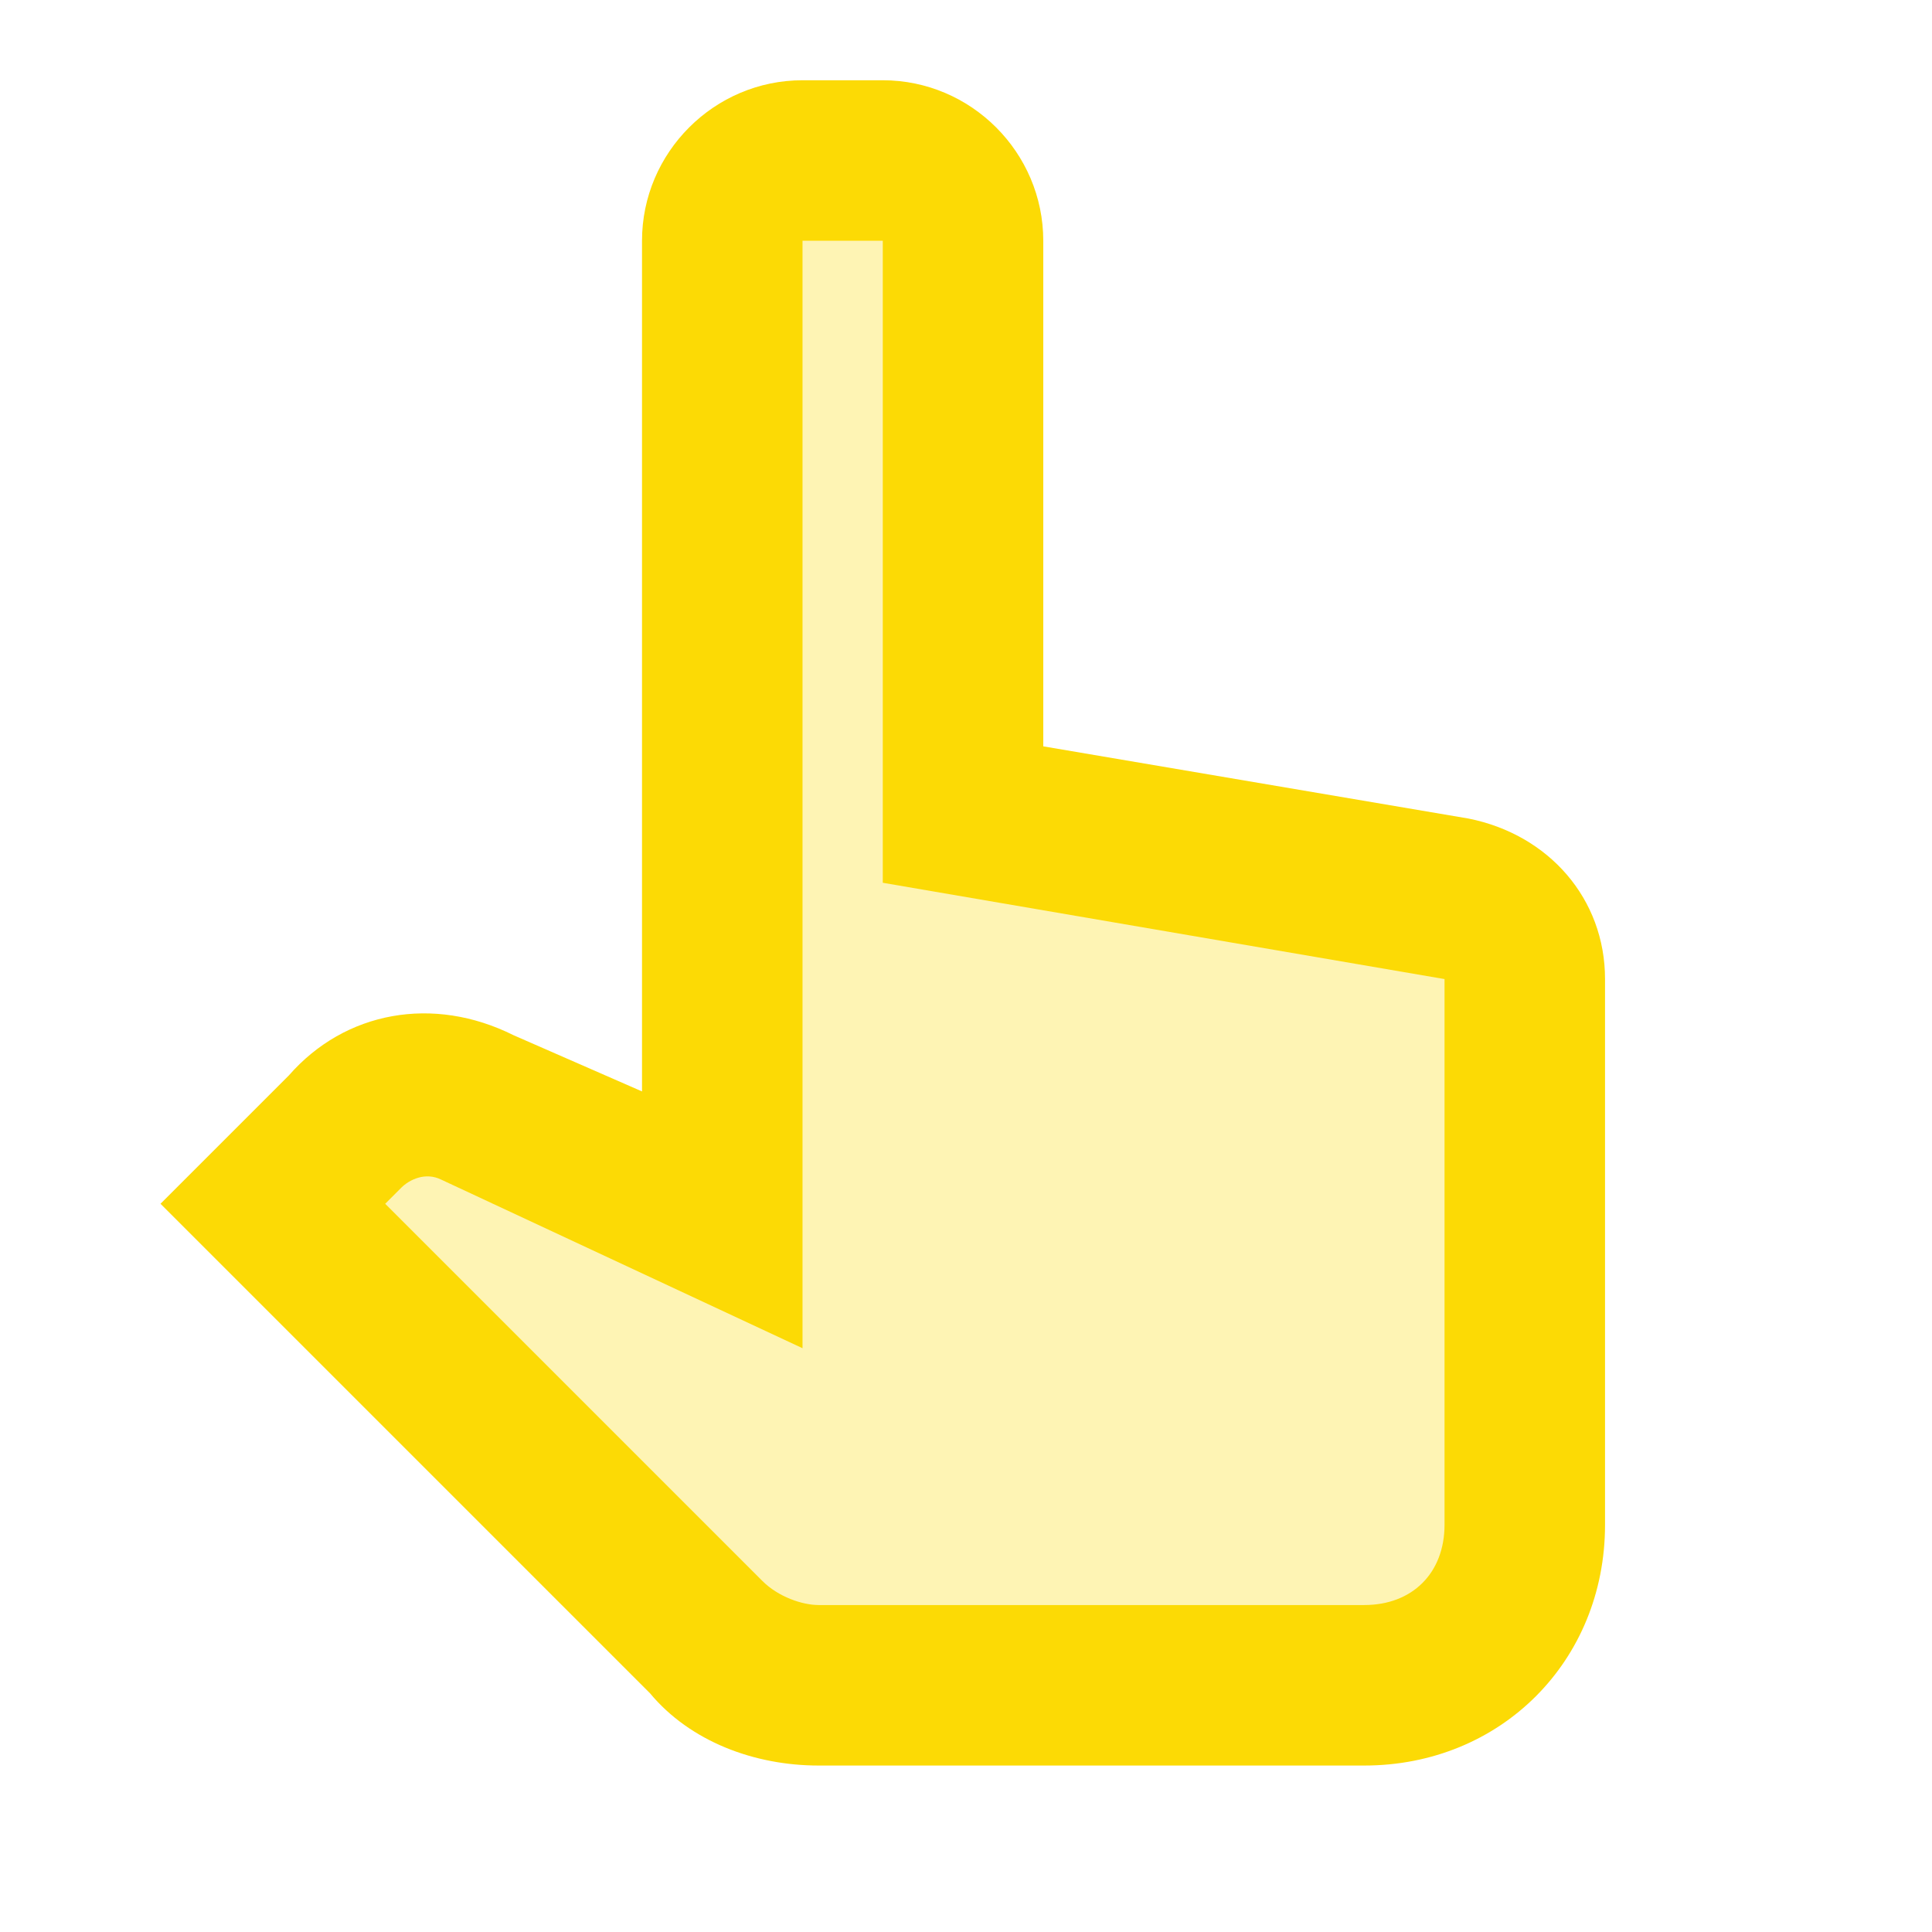<svg xmlns="http://www.w3.org/2000/svg" xmlns:xlink="http://www.w3.org/1999/xlink" viewBox="0 0 256.80 256.80" width="24px" height="24px" fill-rule="nonzero"><g fill="#fcda05" fill-rule="nonzero" stroke="none" stroke-width="1" stroke-linecap="butt" stroke-linejoin="miter" stroke-miterlimit="10" stroke-dasharray="" stroke-dashoffset="0" font-family="none" font-weight="none" font-size="none" text-anchor="none" style="mix-blend-mode: normal"><g transform="scale(10.667,10.667)"><path d="M18.2,11.2l-6.2,-1v-7.2c0,-0.6 -0.4,-1 -1,-1h-1c-0.6,0 -1,0.4 -1,1v7v4v1.2l-3.1,-1.4c-0.6,-0.3 -1.2,-0.1 -1.6,0.3l-0.9,0.9l5.4,5.4c0.4,0.4 0.9,0.6 1.4,0.6h6.8c1.1,0 2,-0.9 2,-2v-6.8c0,-0.5 -0.4,-0.9 -0.8,-1z" opacity="0.3"></path><path d="M17,22h-6.8c-0.8,0 -1.6,-0.3 -2.1,-0.9l-6.1,-6.1l1.6,-1.6c0.7,-0.8 1.8,-1 2.8,-0.5l1.6,0.7v-10.6c0,-1.1 0.9,-2 2,-2h1c1.1,0 2,0.9 2,2v6.3l5.3,0.9c1,0.2 1.7,1 1.7,2v6.8c0,1.7 -1.3,3 -3,3zM4.8,15l4.7,4.7c0.2,0.2 0.5,0.3 0.7,0.3h6.8c0.6,0 1,-0.4 1,-1v-6.8v0l-7,-1.2v-8h-1v13.8l-4.5,-2.1c-0.2,-0.1 -0.4,0 -0.5,0.1z"></path></g></g></svg>